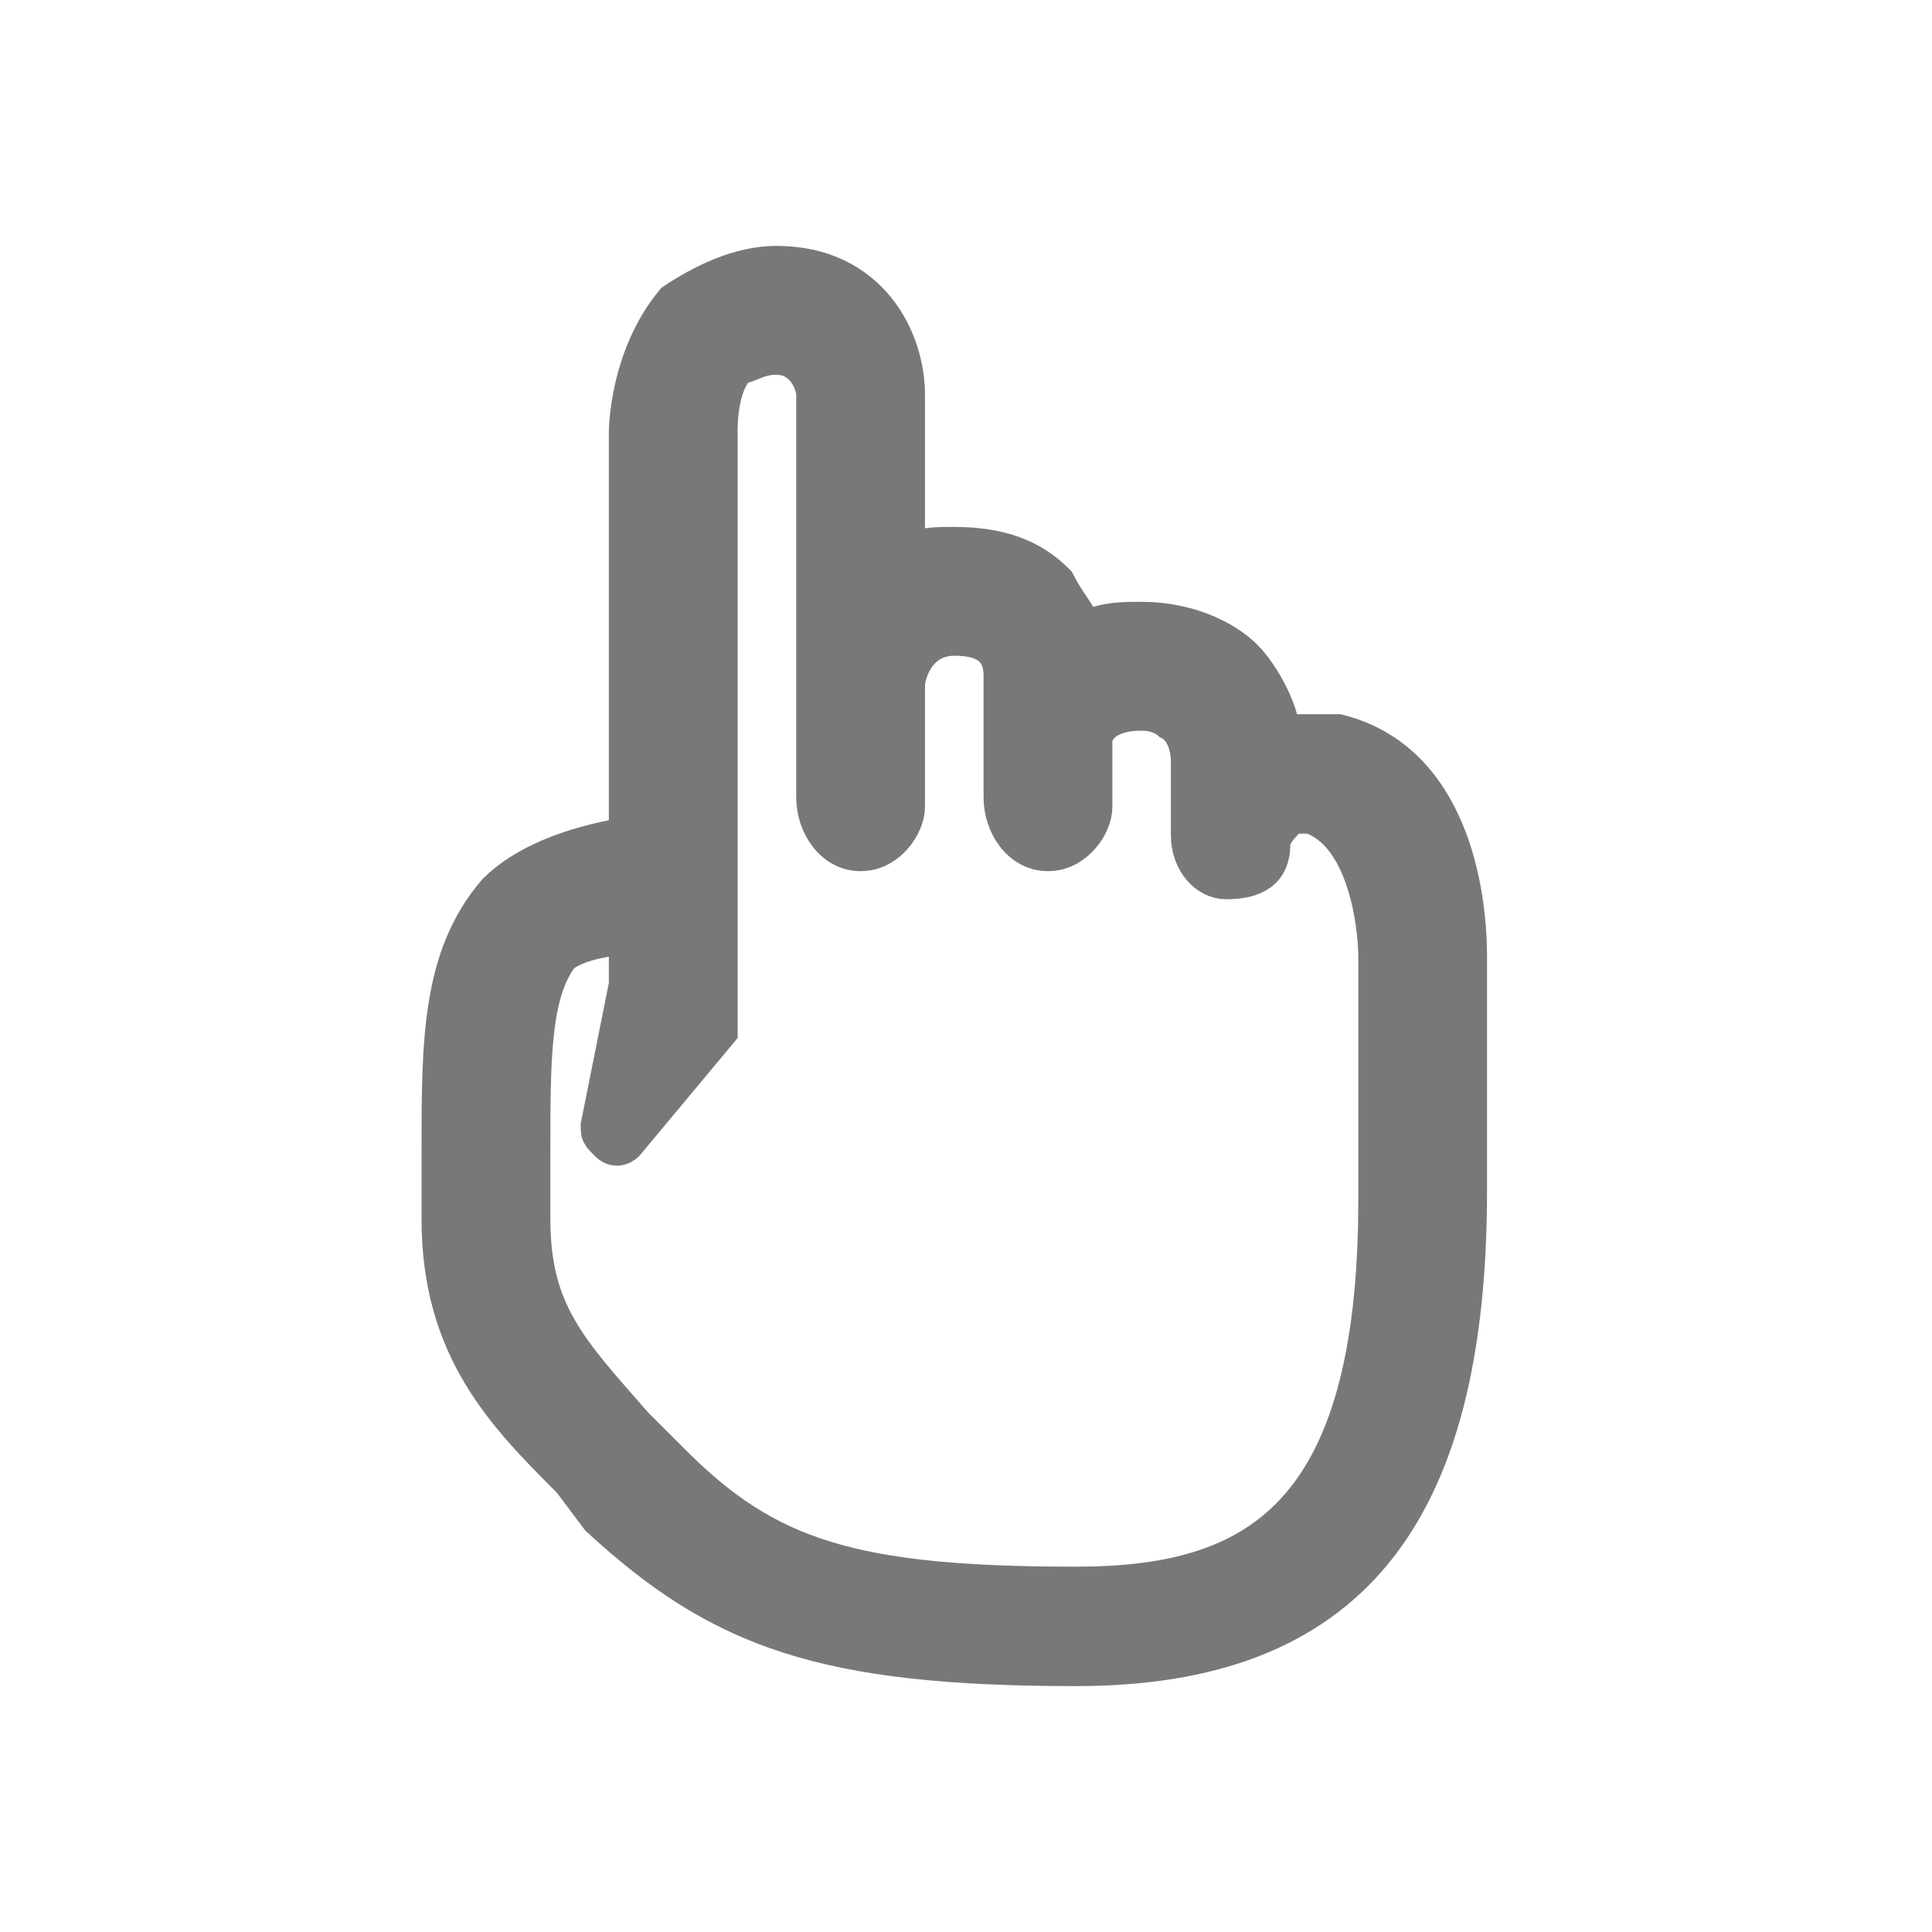 <svg width="22" height="22" viewBox="0 0 22 22" fill="none" xmlns="http://www.w3.org/2000/svg">
<path d="M15.24 8.333C15.027 8.333 14.707 8.333 14.6 8.333C14.6 8.12 14.387 7.693 14.173 7.48C13.96 7.267 13.533 7.053 13 7.053C12.787 7.053 12.573 7.053 12.36 7.16C12.253 6.947 12.147 6.84 12.04 6.627C11.827 6.413 11.507 6.2 10.867 6.2C10.653 6.2 10.44 6.2 10.333 6.307V4.493C10.333 3.853 9.907 3 8.84 3C8.413 3 7.987 3.213 7.667 3.427C7.133 4.067 7.133 4.92 7.133 4.92V9.507C6.493 9.613 5.96 9.827 5.64 10.147C5 10.893 5 11.853 5 13.133C5 13.347 5 13.667 5 13.88C5 15.373 5.747 16.12 6.493 16.867L6.813 17.293C8.2 18.573 9.373 19 12.253 19C15.347 19 16.733 17.293 16.733 13.56V10.893C16.733 10.147 16.52 8.653 15.24 8.333ZM15.667 10.893V13.667C15.667 17.293 14.28 18.04 12.253 18.04C9.693 18.04 8.733 17.72 7.667 16.653C7.56 16.547 7.453 16.44 7.24 16.227C6.493 15.373 6.067 14.947 6.067 13.88C6.067 13.667 6.067 13.347 6.067 13.133C6.067 12.067 6.067 11.32 6.387 10.893C6.493 10.787 6.813 10.68 7.133 10.68V11.213L6.813 12.813C6.813 12.92 6.813 12.92 6.92 13.027C7.027 13.133 7.133 13.027 7.133 13.027L8.2 11.747C8.2 11.64 8.2 11.533 8.2 11.533V4.92C8.2 4.813 8.2 4.387 8.413 4.173C8.52 4.173 8.627 4.067 8.84 4.067C9.16 4.067 9.267 4.387 9.267 4.493V7.8V9.08C9.267 9.4 9.48 9.72 9.8 9.72C10.12 9.72 10.333 9.4 10.333 9.187V7.8C10.333 7.693 10.44 7.267 10.867 7.267C11.187 7.267 11.4 7.373 11.4 7.693V9.08C11.4 9.4 11.613 9.72 11.933 9.72C12.253 9.72 12.467 9.4 12.467 9.187V8.44C12.467 8.333 12.573 8.12 13 8.12C13.213 8.12 13.32 8.227 13.32 8.227C13.533 8.333 13.533 8.653 13.533 8.653V9.507C13.533 9.827 13.747 10.04 13.96 10.04C14.28 10.04 14.493 9.933 14.493 9.613C14.493 9.507 14.6 9.4 14.707 9.293C14.707 9.293 14.813 9.293 14.92 9.293C15.56 9.507 15.667 10.573 15.667 10.893C15.667 10.787 15.667 10.787 15.667 10.893Z" fill="#787878"/>
<path d="M15.24 8.333C15.027 8.333 14.707 8.333 14.6 8.333C14.6 8.12 14.387 7.693 14.173 7.48C13.96 7.267 13.533 7.053 13 7.053C12.787 7.053 12.573 7.053 12.36 7.16C12.253 6.947 12.147 6.84 12.04 6.627C11.827 6.413 11.507 6.2 10.867 6.2C10.653 6.2 10.44 6.2 10.333 6.307V4.493C10.333 3.853 9.907 3 8.84 3C8.413 3 7.987 3.213 7.667 3.427C7.133 4.067 7.133 4.92 7.133 4.92V9.507C6.493 9.613 5.96 9.827 5.64 10.147C5 10.893 5 11.853 5 13.133C5 13.347 5 13.667 5 13.88C5 15.373 5.747 16.12 6.493 16.867L6.813 17.293C8.2 18.573 9.373 19 12.253 19C15.347 19 16.733 17.293 16.733 13.56V10.893C16.733 10.147 16.52 8.653 15.24 8.333ZM15.667 10.893V13.667C15.667 17.293 14.28 18.04 12.253 18.04C9.693 18.04 8.733 17.72 7.667 16.653C7.56 16.547 7.453 16.44 7.24 16.227C6.493 15.373 6.067 14.947 6.067 13.88C6.067 13.667 6.067 13.347 6.067 13.133C6.067 12.067 6.067 11.32 6.387 10.893C6.493 10.787 6.813 10.68 7.133 10.68V11.213L6.813 12.813C6.813 12.92 6.813 12.92 6.92 13.027C7.027 13.133 7.133 13.027 7.133 13.027L8.2 11.747C8.2 11.64 8.2 11.533 8.2 11.533V4.92C8.2 4.813 8.2 4.387 8.413 4.173C8.52 4.173 8.627 4.067 8.84 4.067C9.16 4.067 9.267 4.387 9.267 4.493V7.8V9.08C9.267 9.4 9.48 9.72 9.8 9.72C10.12 9.72 10.333 9.4 10.333 9.187V7.8C10.333 7.693 10.44 7.267 10.867 7.267C11.187 7.267 11.4 7.373 11.4 7.693V9.08C11.4 9.4 11.613 9.72 11.933 9.72C12.253 9.72 12.467 9.4 12.467 9.187V8.44C12.467 8.333 12.573 8.12 13 8.12C13.213 8.12 13.32 8.227 13.32 8.227C13.533 8.333 13.533 8.653 13.533 8.653V9.507C13.533 9.827 13.747 10.04 13.96 10.04C14.28 10.04 14.493 9.933 14.493 9.613C14.493 9.507 14.6 9.4 14.707 9.293C14.707 9.293 14.813 9.293 14.92 9.293C15.56 9.507 15.667 10.573 15.667 10.893C15.667 10.787 15.667 10.787 15.667 10.893V10.893Z" stroke="#787878" stroke-width="0.4"/>
</svg>
